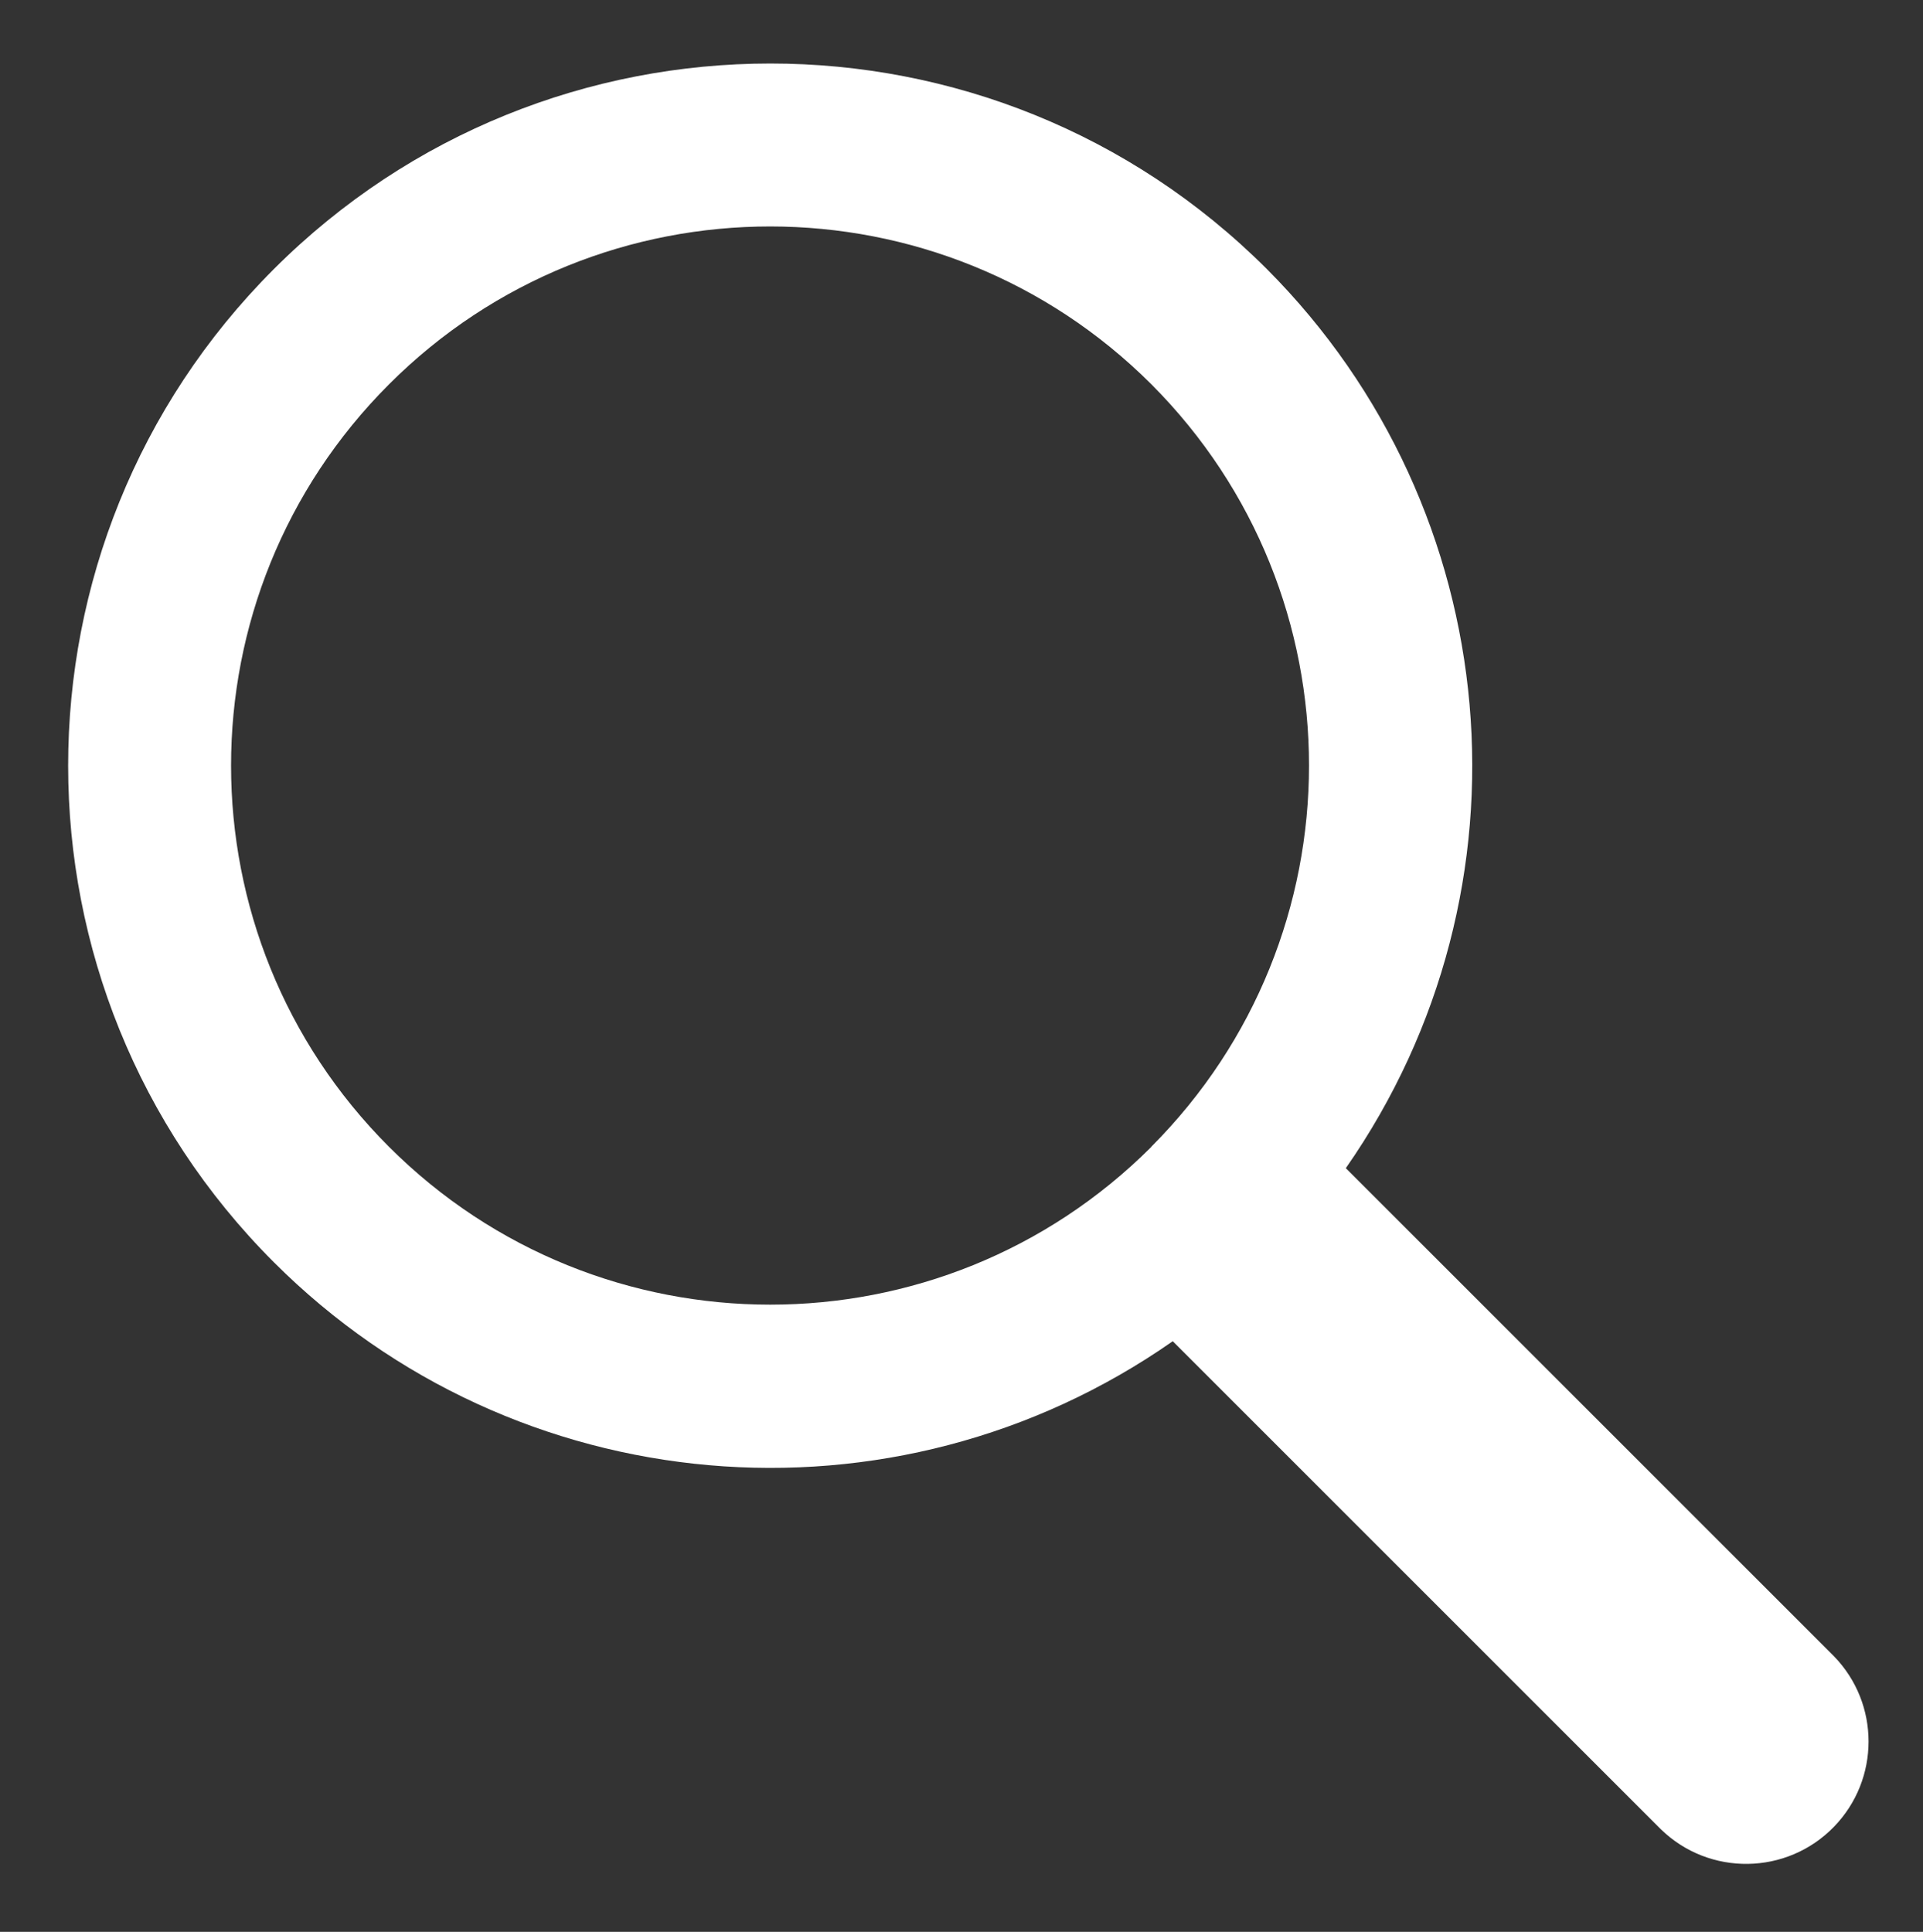 <?xml version="1.0" encoding="utf-8"?>
<!-- Generator: Adobe Illustrator 25.4.1, SVG Export Plug-In . SVG Version: 6.00 Build 0)  -->
<svg version="1.1" id="レイヤー_1" xmlns="http://www.w3.org/2000/svg" xmlns:xlink="http://www.w3.org/1999/xlink" x="0px"
	 y="0px" viewBox="0 0 212 213" style="enable-background:new 0 0 212 213;" xml:space="preserve">
<rect x="0" y="0" width="212" height="213" fill="#333333" stroke="none"/>
<style type="text/css">
	.st0{fill:#FFFFFF;}
</style>
<path id="パス_34" class="st0" d="M139.66,29.66C109.42-0.56,60.4-0.55,30.17,29.69C-0.05,59.93-0.04,108.95,30.2,139.18
	c26.55,26.54,68.32,30.21,99.09,8.7l53.81,53.81c5.34,5.2,13.89,5.07,19.08-0.27c5.09-5.24,5.09-13.58,0-18.81l-53.81-53.81
	C169.84,98,166.17,56.24,139.66,29.66z M126.94,126.44c-23.21,23.21-60.84,23.21-84.06,0c-23.21-23.21-23.21-60.84,0-84.06
	s60.84-23.21,84.06,0c0,0,0,0,0,0c23.17,23.23,23.16,60.84-0.02,84.06H126.94z"/>
</svg>

